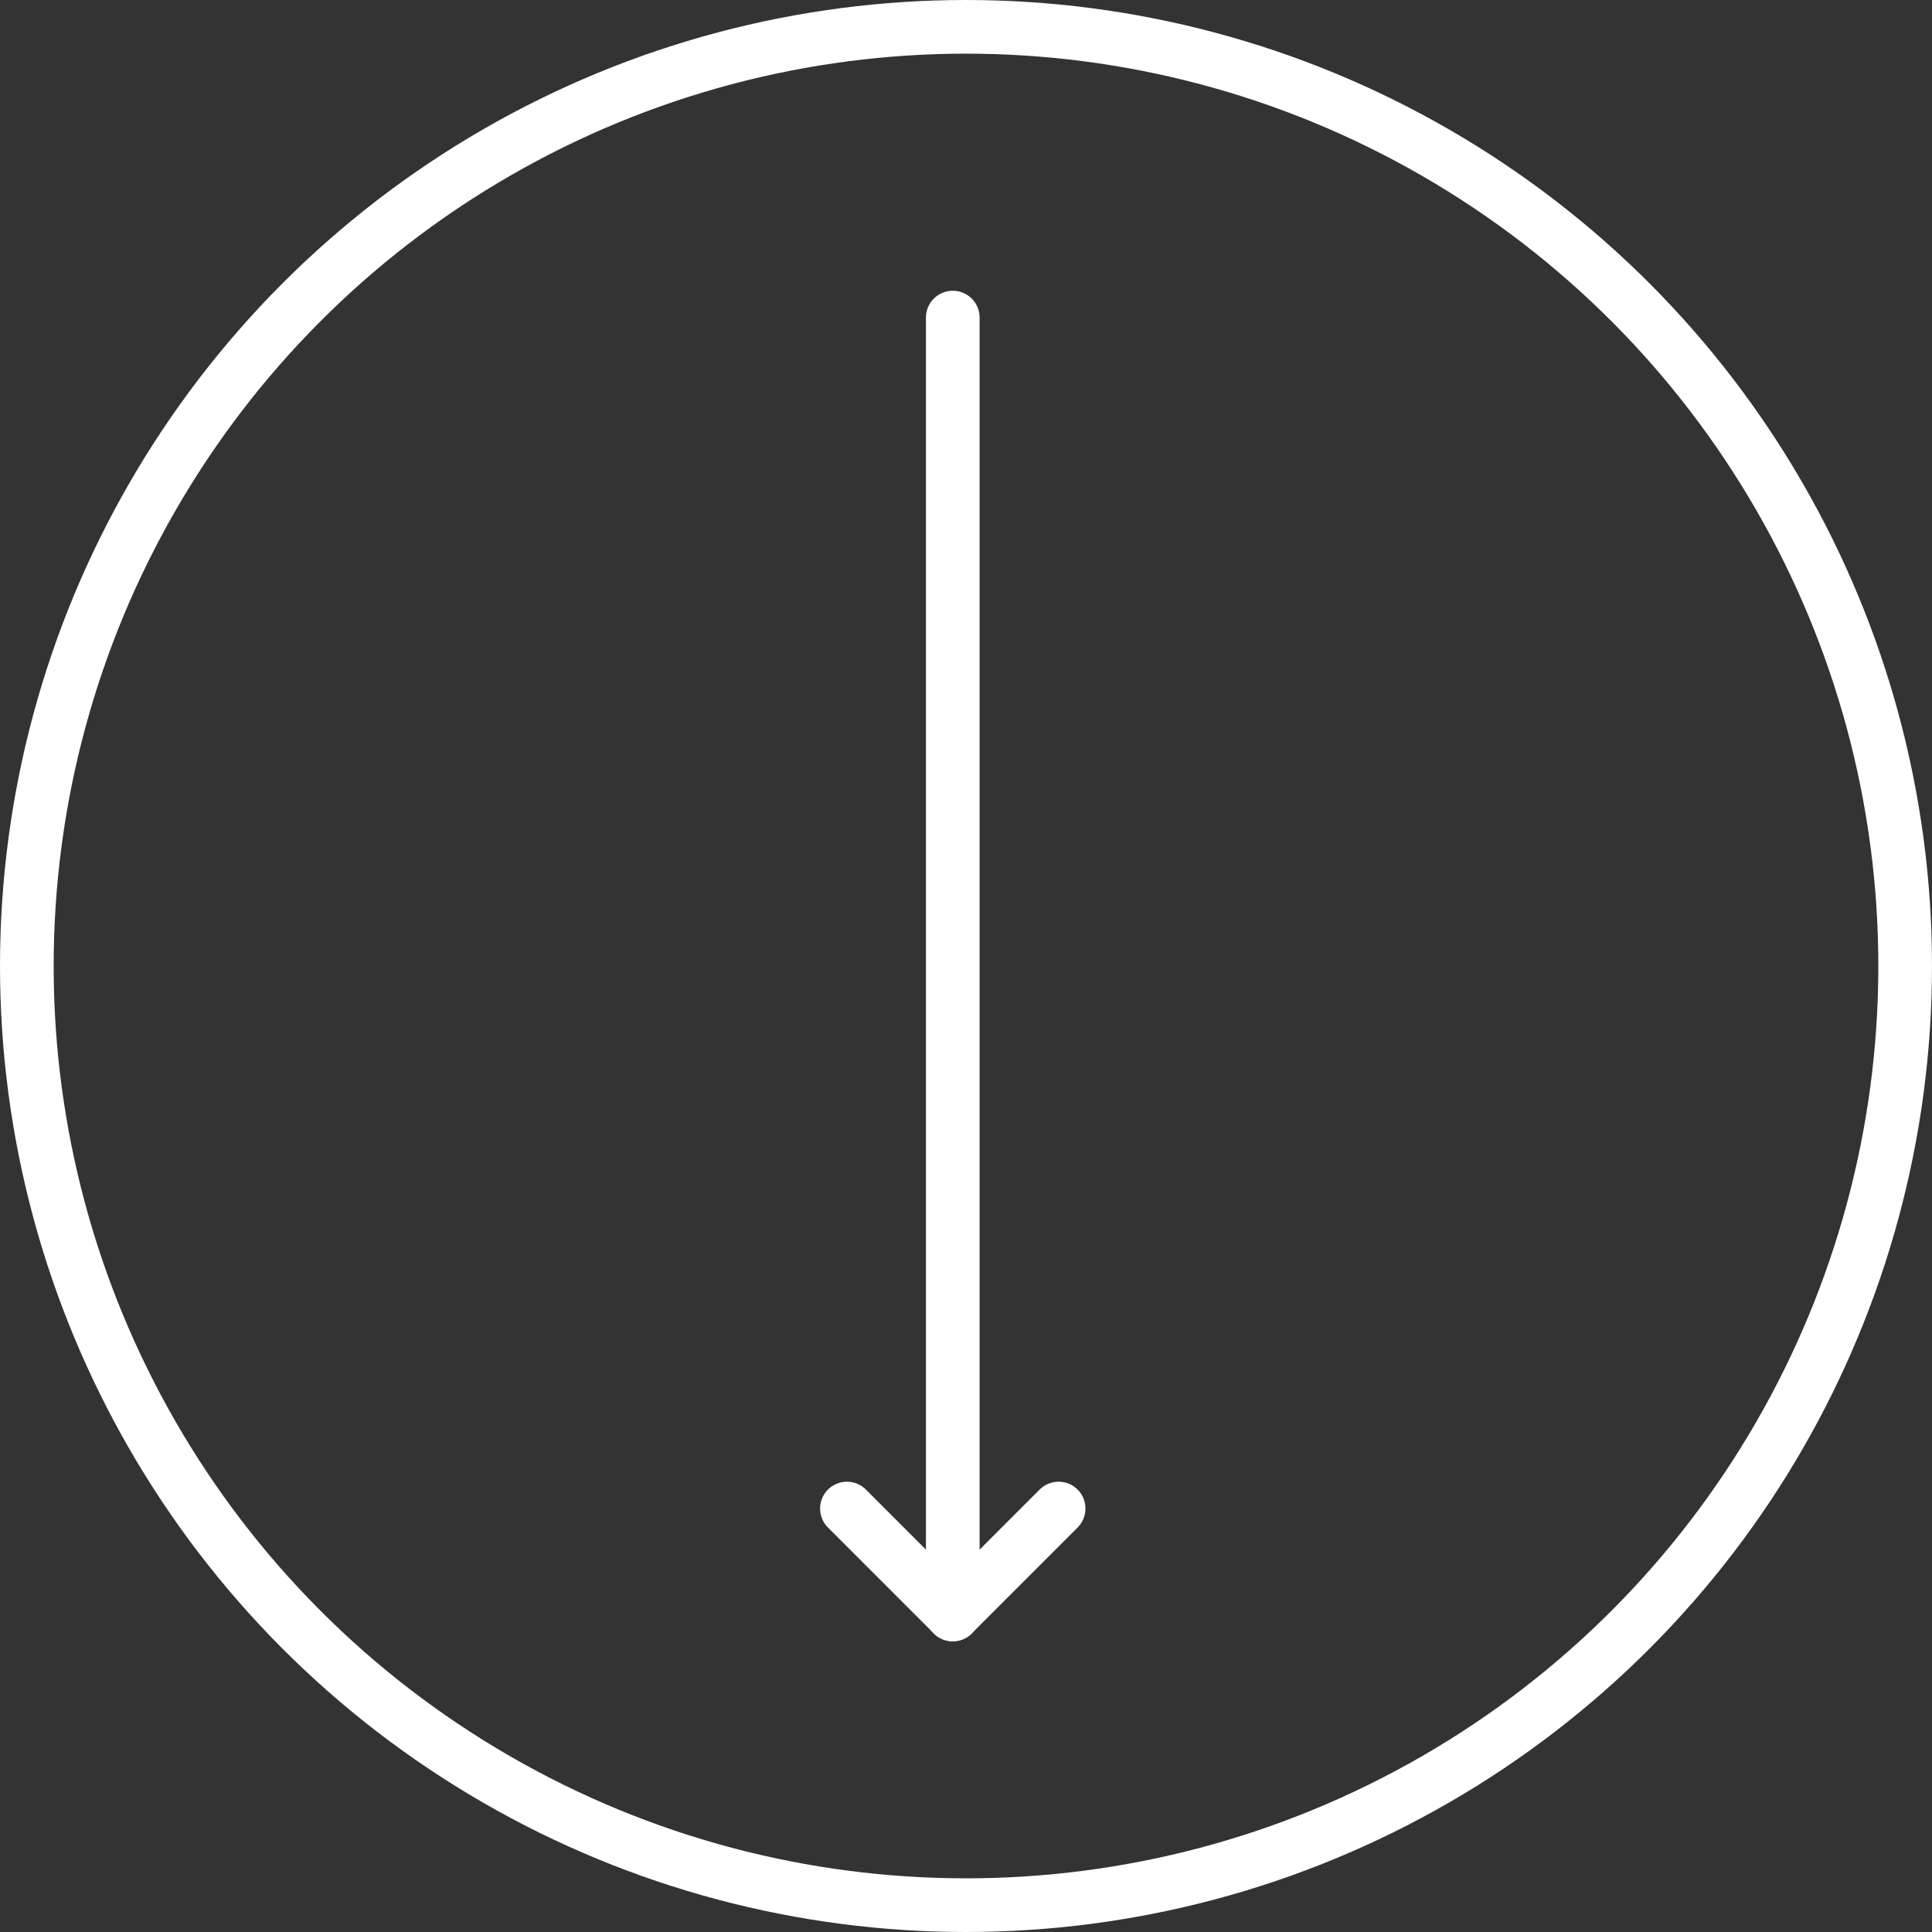 <svg width="72" height="72" viewBox="0 0 72 72" fill="none" xmlns="http://www.w3.org/2000/svg">
<rect x="0" y="0" width="72" height="72" fill="#333333" stroke="none"/>
<path d="M35.507 60.164L39.452 56.219" stroke="white" stroke-width="2" stroke-linecap="round"/>
<path d="M35.507 60.164L31.562 56.219" stroke="white" stroke-width="2" stroke-linecap="round"/>
<path d="M35.507 11.835V60.164" stroke="white" stroke-width="2" stroke-linecap="round"/>
<circle cx="36" cy="36" r="35" stroke="white" stroke-width="2"/>
</svg>
